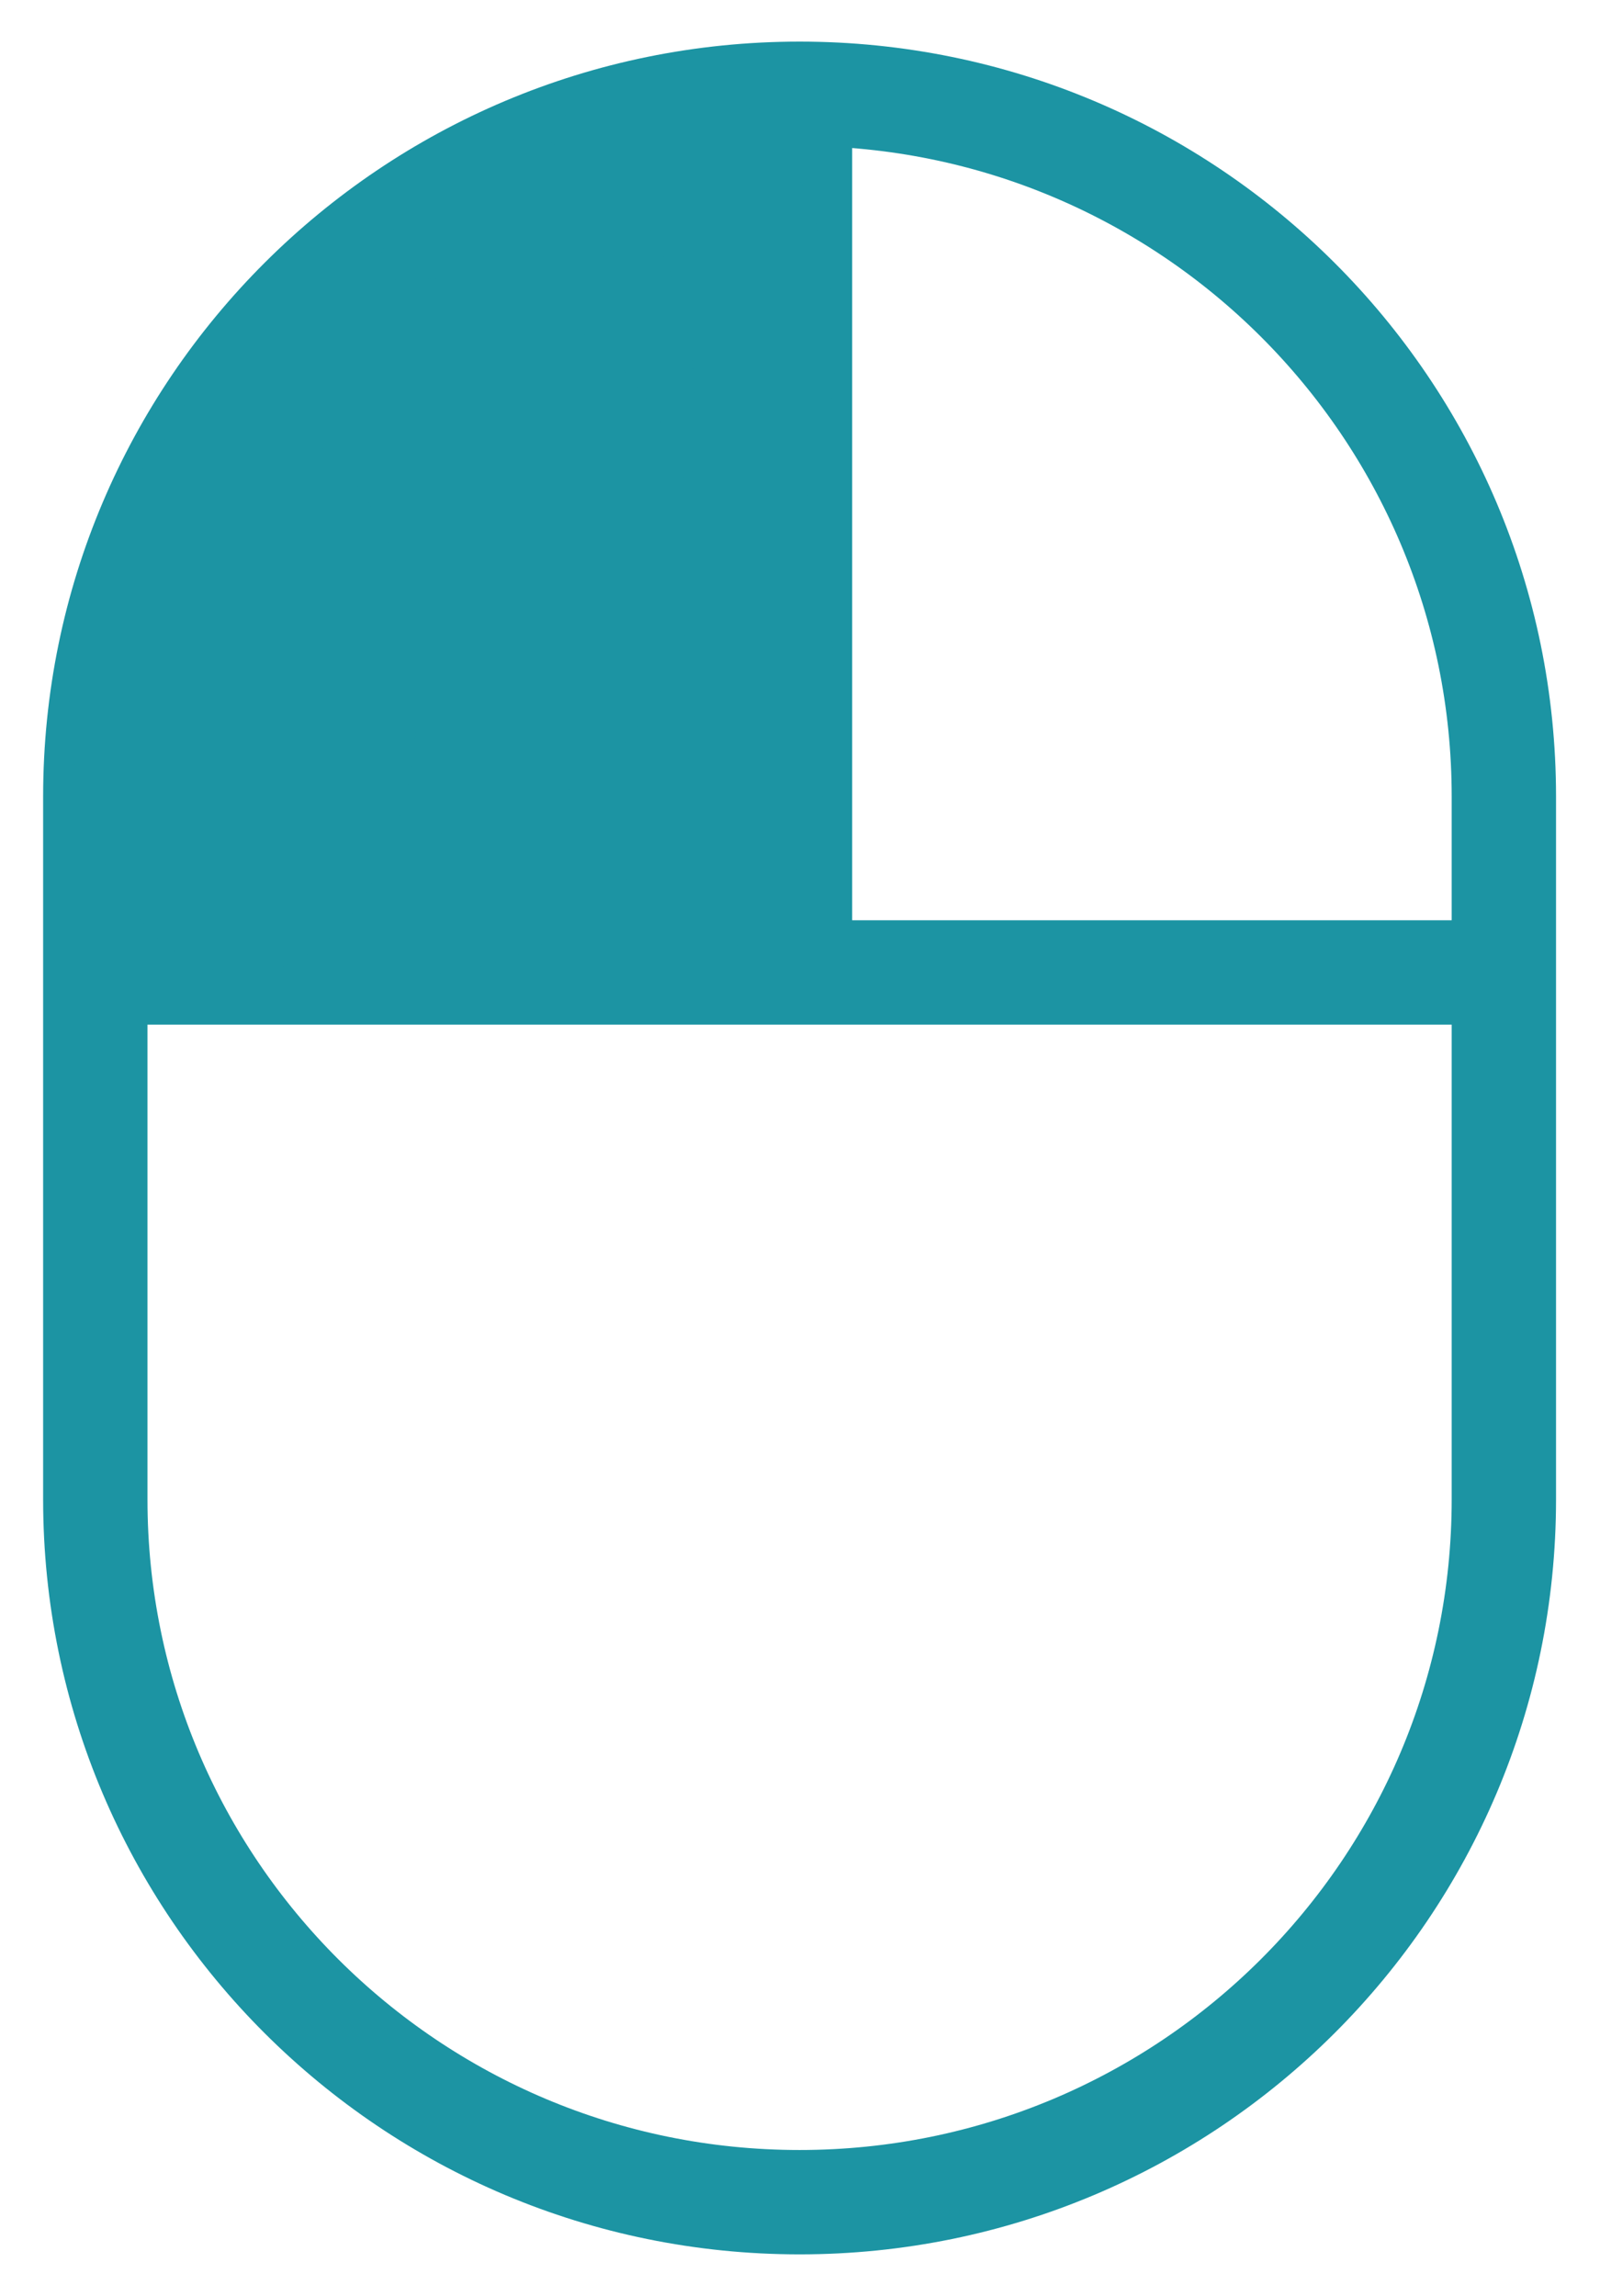<svg width="23" height="33" viewBox="0 0 23 33" fill="none" xmlns="http://www.w3.org/2000/svg">
<path fill-rule="evenodd" clip-rule="evenodd" d="M11.494 31.652C5.903 31.652 1.37 27.13 1.37 21.551V11.449C1.37 5.87 5.903 1.348 11.494 1.348C17.085 1.348 21.618 5.87 21.618 11.449V21.551C21.618 27.13 17.085 31.652 11.494 31.652Z" stroke="#1C94A3" stroke-width="1.5"/>
<path d="M1.37 13.977H21.618" stroke="#1C94A3" stroke-width="1.5"/>
<path d="M11.5 1.09V14.23" stroke="#1C94A3" stroke-width="1.5"/>
<ellipse cx="9.5" cy="5" rx="2.5" ry="4" fill="#1C94A3"/>
<ellipse cx="9.5" cy="10" rx="2.5" ry="4" fill="#1C94A3"/>
<ellipse cx="7.5" cy="6" rx="2.5" ry="4" fill="#1C94A3"/>
<circle cx="6" cy="10" r="4" fill="#1C94A3"/>
<circle cx="6" cy="8" r="4" fill="#1C94A3"/>
<ellipse cx="3.5" cy="10" rx="2.5" ry="4" fill="#1C94A3"/>
</svg>
